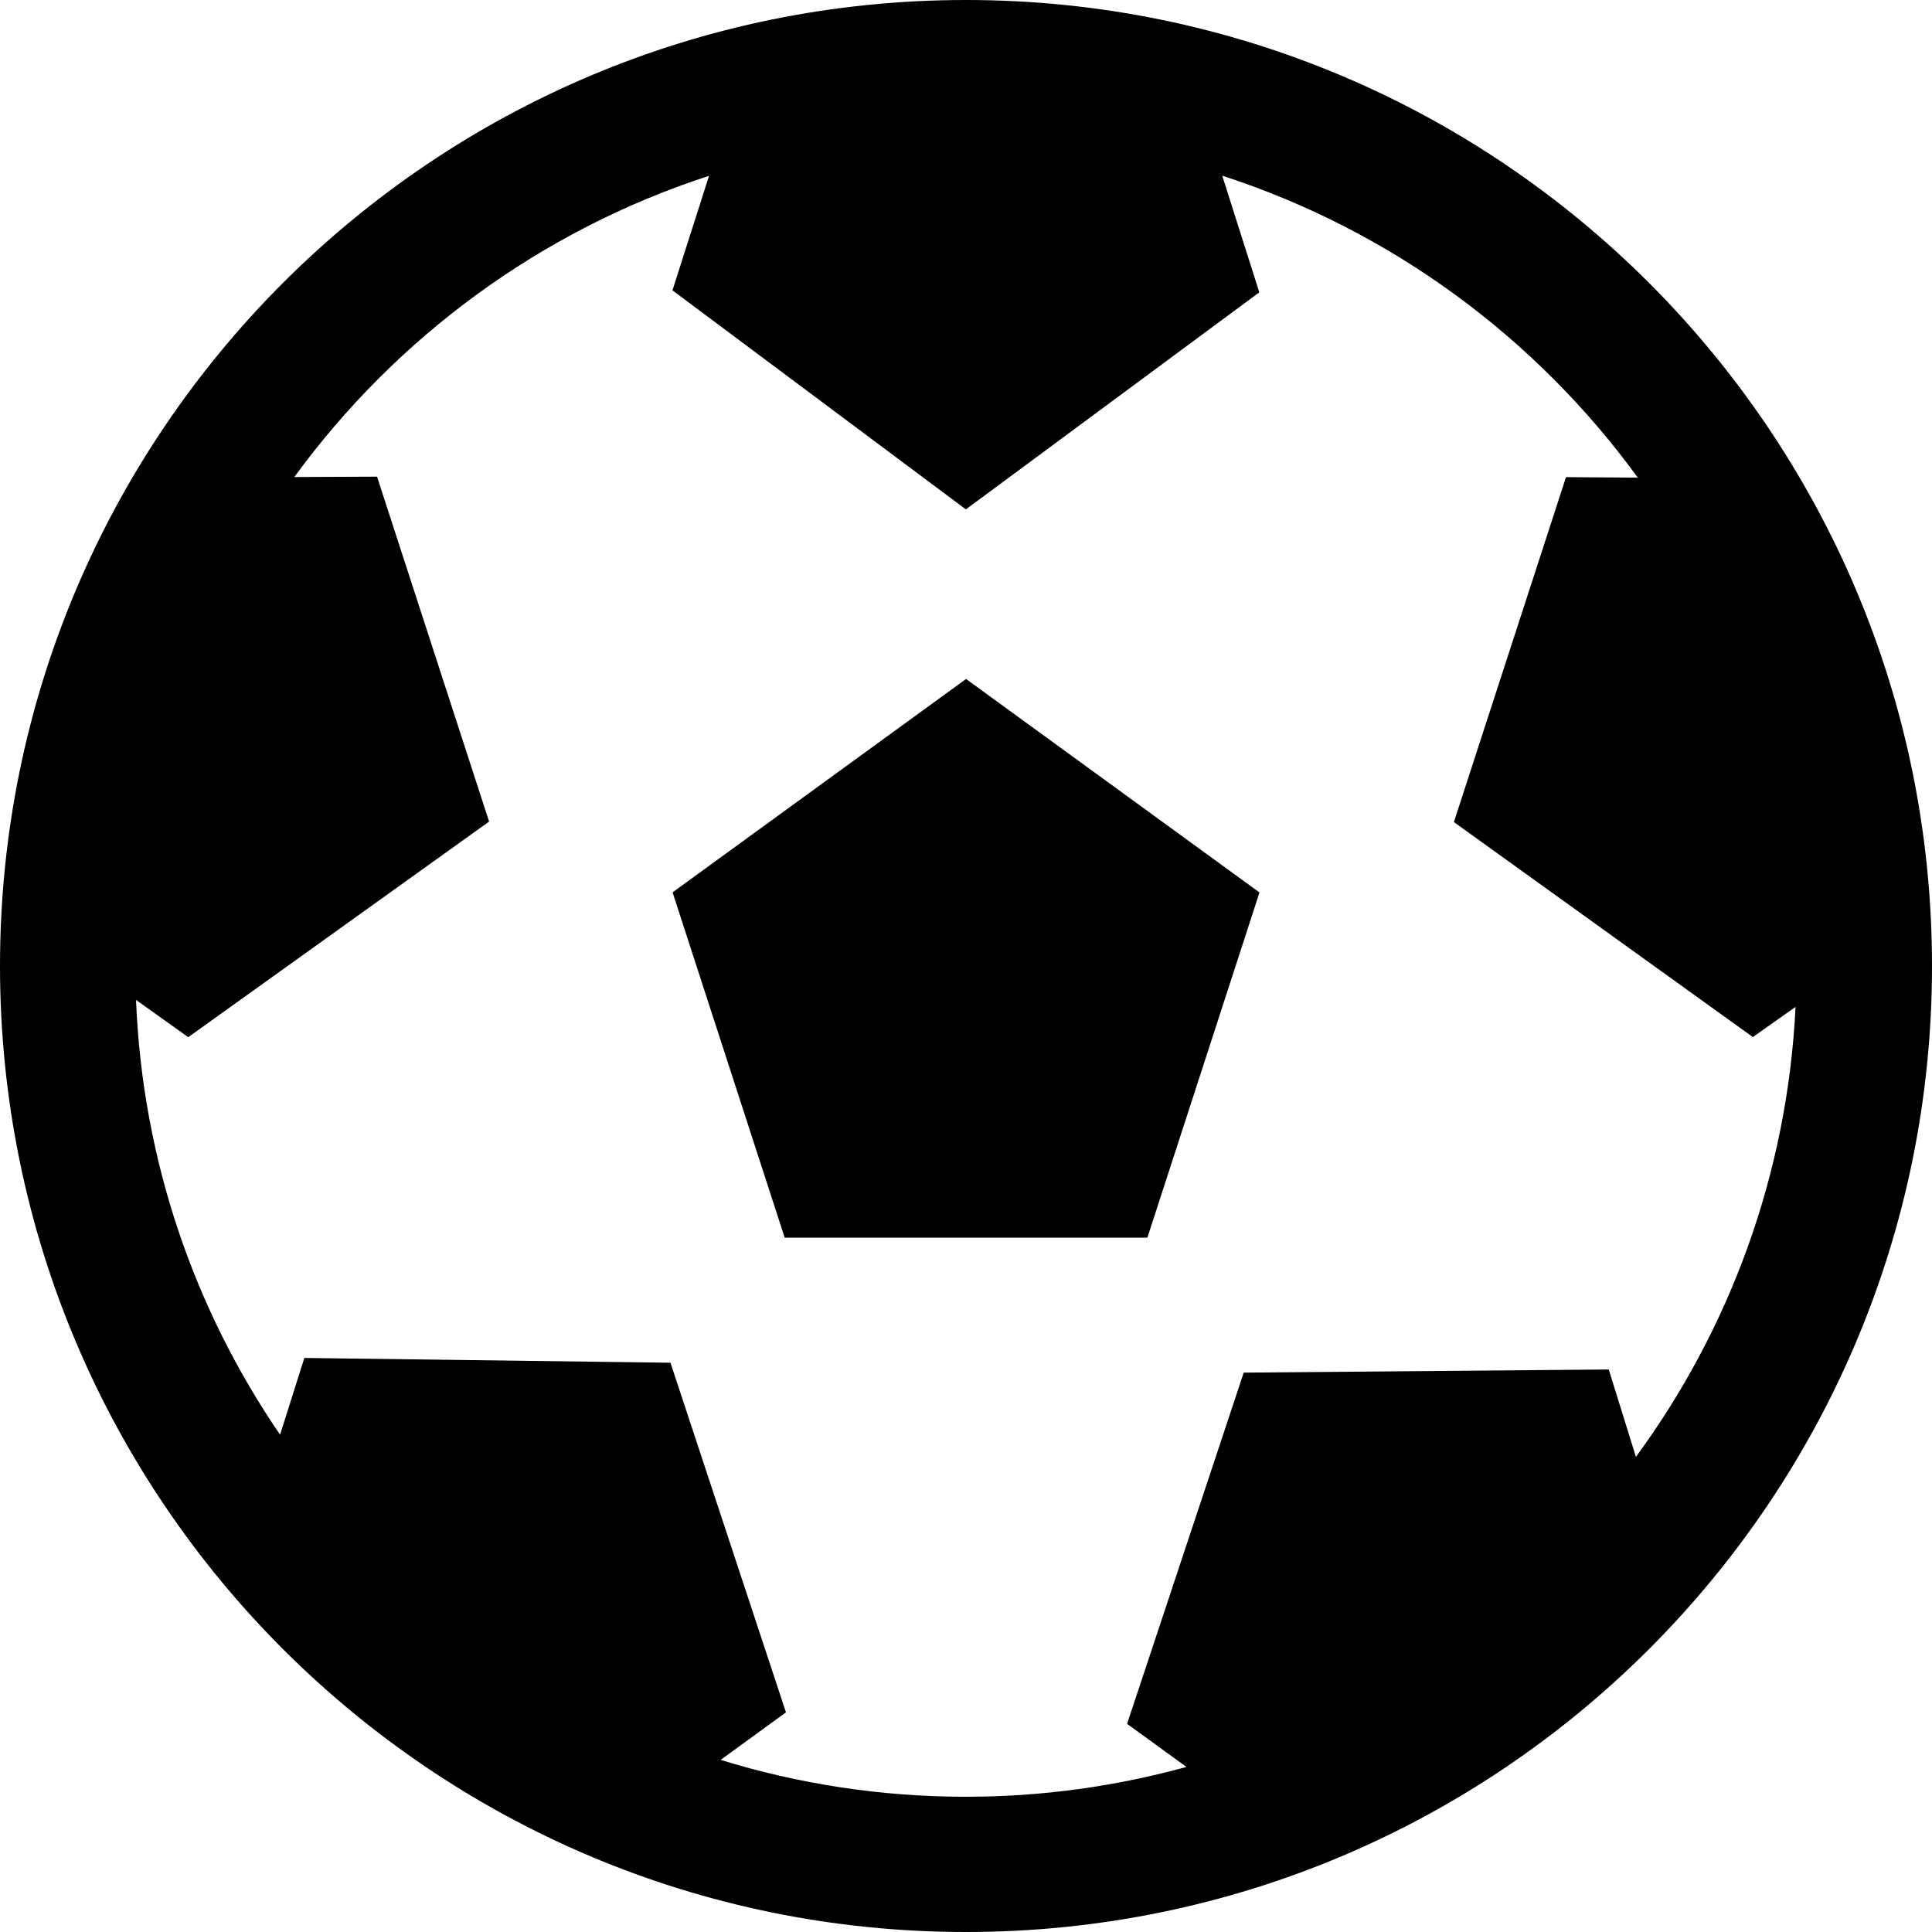 <!-- Generated by IcoMoon.io -->
<svg version="1.1" xmlns="http://www.w3.org/2000/svg" width="32" height="32" viewBox="0 0 32 32">
<title>football-ball</title>
<path d="M16 0c-8.836 0-16 7.163-16 16s7.163 16 16 16 16-7.163 16-16-7.163-16-16-16zM27.097 24.134l-0.451-1.451-6.046 0.052-1.932 5.817 0.983 0.714c-1.163 0.32-2.387 0.494-3.651 0.494-1.415 0-2.78-0.214-4.064-0.611l1.082-0.787-1.913-5.791-6.064-0.079-0.402 1.271c-1.415-2.066-2.279-4.535-2.386-7.201l0.865 0.617 4.983-3.571-1.856-5.713-1.37 0.006c1.689-2.316 4.084-4.085 6.869-4.989l-0.606 1.897 4.86 3.628 4.86-3.595-0.614-1.932c2.792 0.905 5.192 2.677 6.883 5.001l-1.189-0.008-1.857 5.713 4.952 3.561 0.707-0.5c-0.136 2.783-1.098 5.347-2.646 7.456zM11.14 14.78l1.857 5.72h6.007l1.857-5.718-4.86-3.536z"></path>
</svg>
